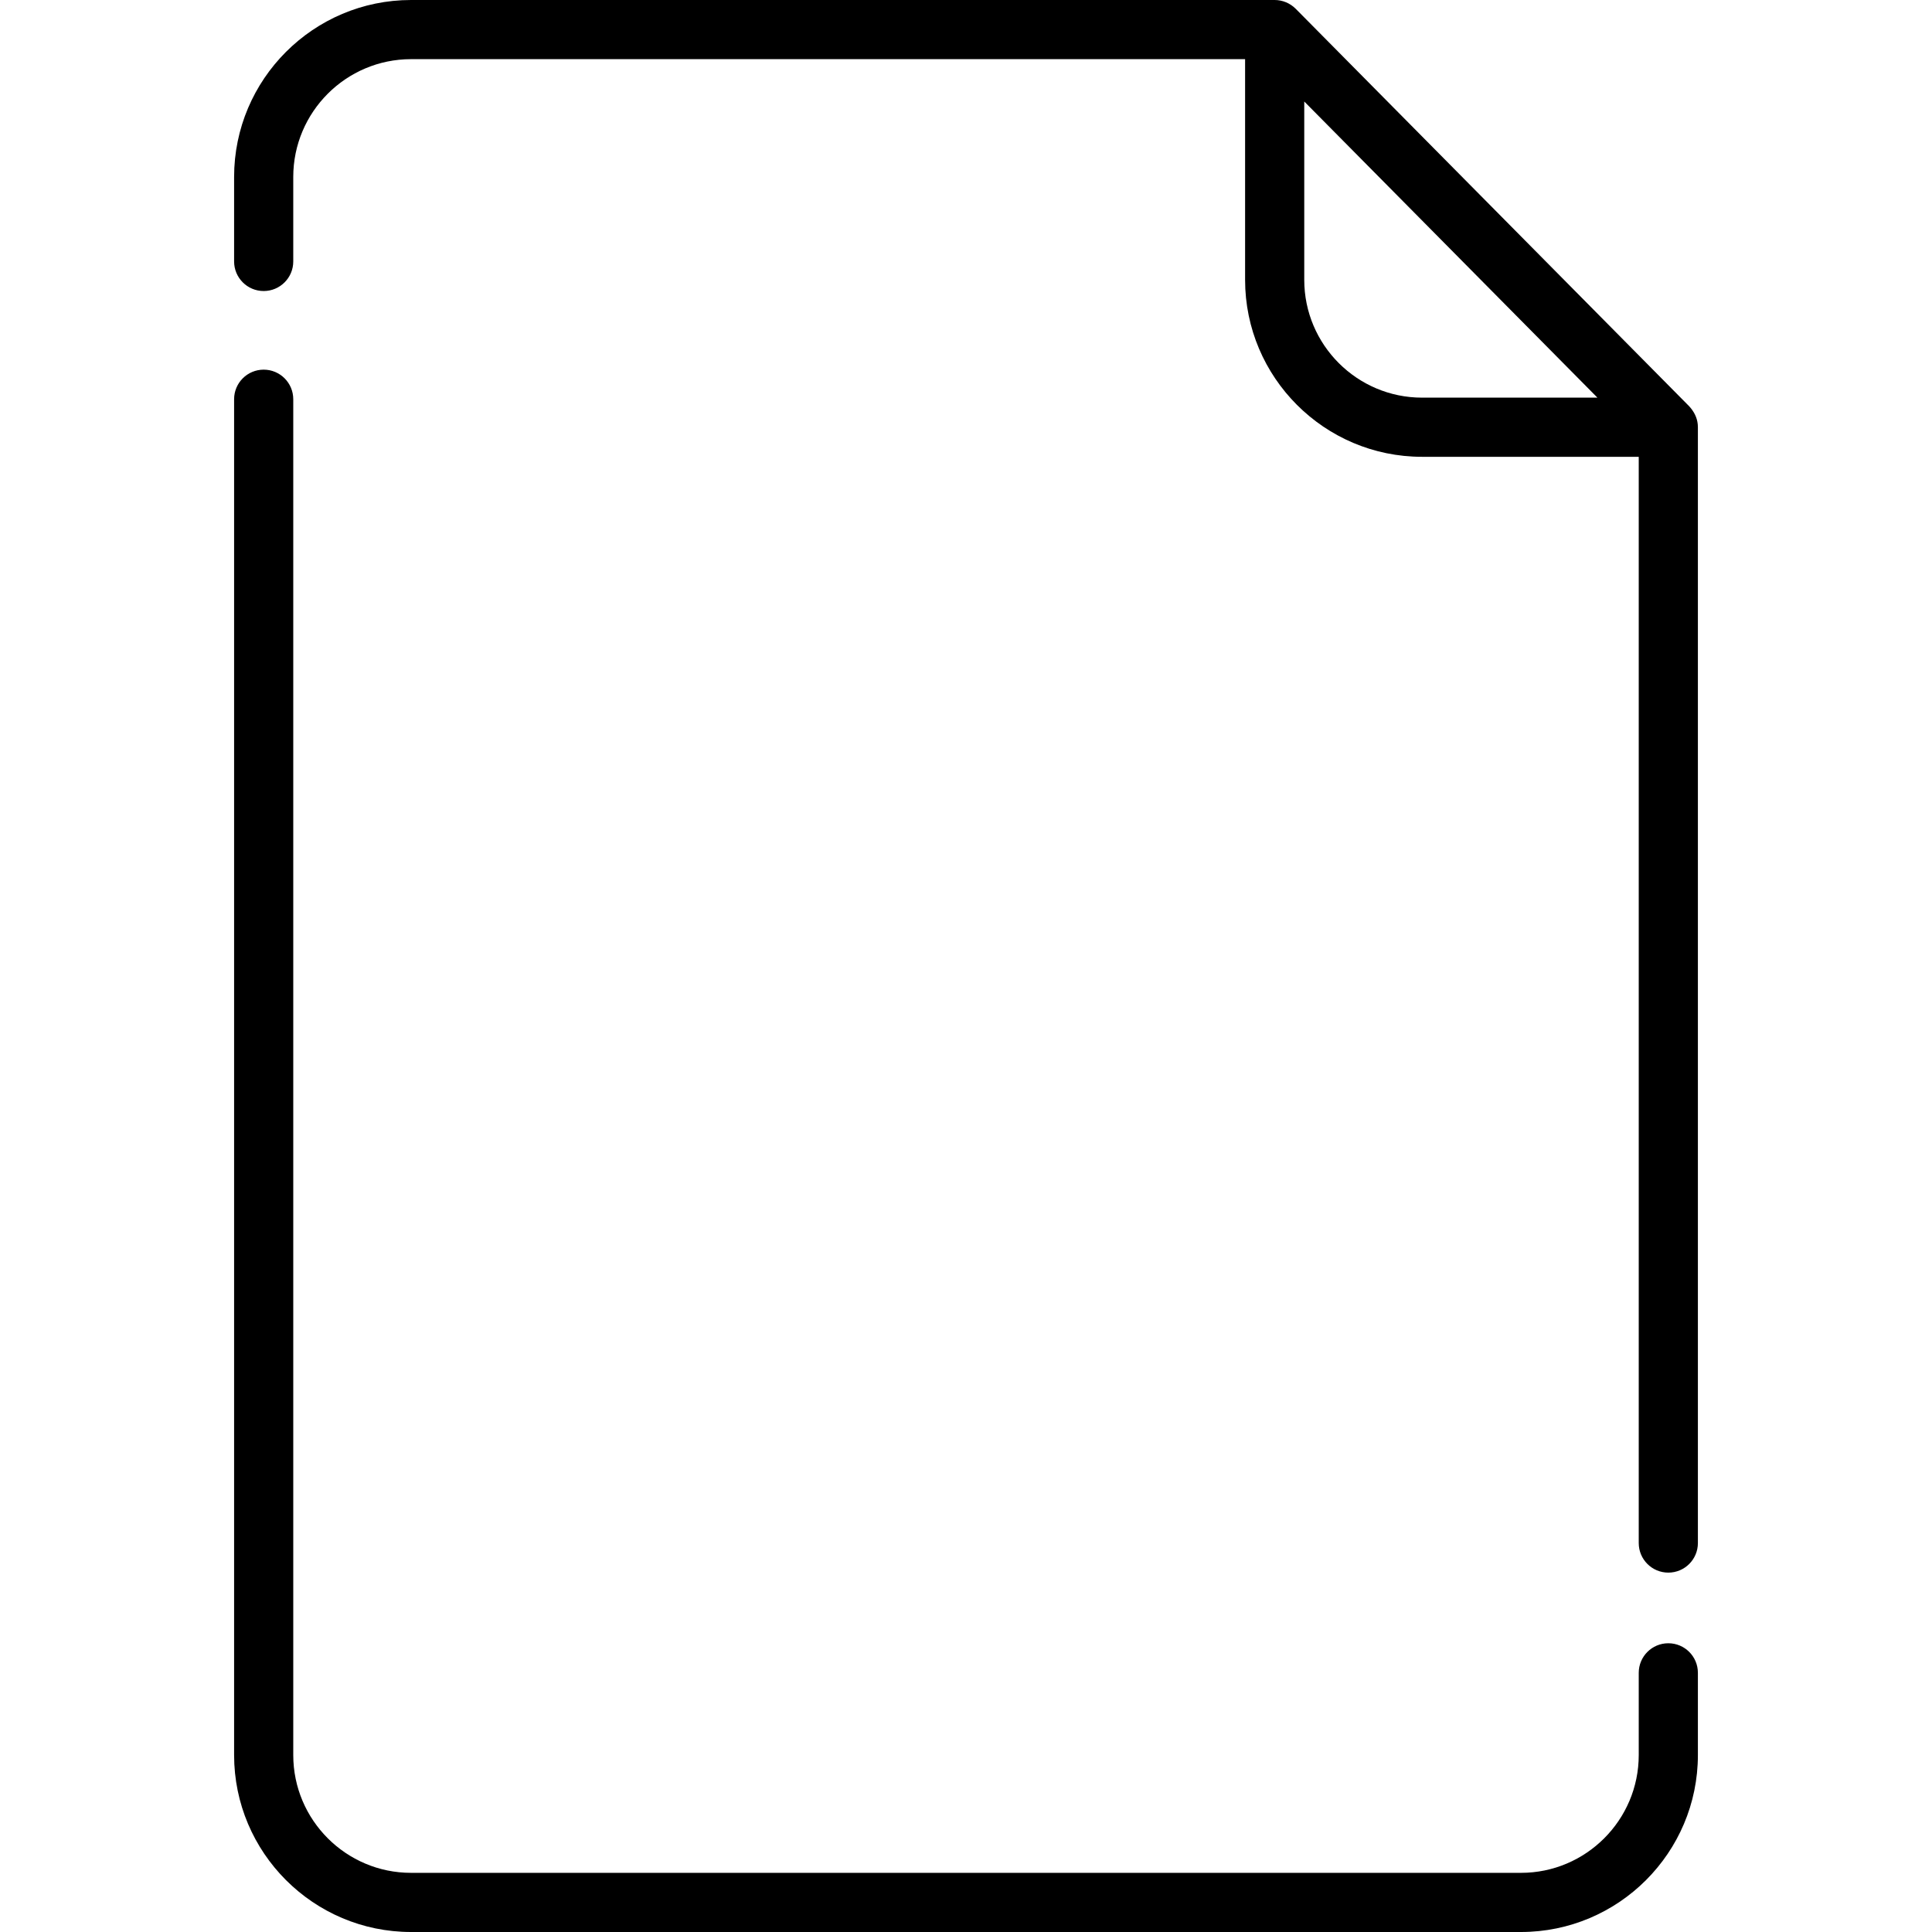 <?xml version="1.0" encoding="iso-8859-1"?>
<!-- Generator: Adobe Illustrator 19.0.0, SVG Export Plug-In . SVG Version: 6.00 Build 0)  -->
<svg version="1.1" id="Capa_1" xmlns="http://www.w3.org/2000/svg" xmlns:xlink="http://www.w3.org/1999/xlink" x="0px" y="0px"
	 viewBox="0 0 512 512" style="enable-background:new 0 0 512 512;" xml:space="preserve">
<g>
	<g>
		<g>
			<path d="M449.916,112.4c-0.028-0.287-0.148-1.503,0.004,0.038C449.943,112.663,449.914,112.367,449.916,112.4z"/>
			<path d="M449.92,112.438c-0.182-1.842-1.027-3.415-2.257-4.763L343.373,2.324C341.902,0.852,339.887,0,337.803,0h-228.87
				C83.076,0,62.04,21.036,62.04,46.894v22.393c0,4.329,3.509,7.838,7.838,7.838s7.838-3.509,7.838-7.838V46.894
				c0-17.213,14.003-31.217,31.216-31.217h221.031v58.486c0,25.858,21.037,46.894,46.894,46.894h57.425v287.865
				c0,4.329,3.509,7.838,7.838,7.838c4.329,0,7.838-3.509,7.838-7.838V113.218C449.96,112.956,449.946,112.696,449.92,112.438z
				 M376.858,105.38c-17.213,0-31.217-14.004-31.217-31.217V26.898l77.692,78.482H376.858z"/>
		</g>
	</g>
</g>
<g>
	<g>
		<path d="M442.121,435.479c-4.329,0-7.838,3.509-7.838,7.838v21.79c0,17.213-14.004,31.216-31.216,31.216H108.933
			c-17.213,0-31.216-14.003-31.216-31.216V105.8c0-4.329-3.509-7.838-7.838-7.838c-4.329,0-7.838,3.509-7.838,7.838v359.307
			c0,25.857,21.036,46.893,46.893,46.893h294.133c25.857,0,46.893-21.036,46.893-46.893v-21.79
			C449.96,438.987,446.45,435.479,442.121,435.479z"/>
	</g>
</g>
<g>
</g>
<g>
</g>
<g>
</g>
<g>
</g>
<g>
</g>
<g>
</g>
<g>
</g>
<g>
</g>
<g>
</g>
<g>
</g>
<g>
</g>
<g>
</g>
<g>
</g>
<g>
</g>
<g>
</g>
</svg>
